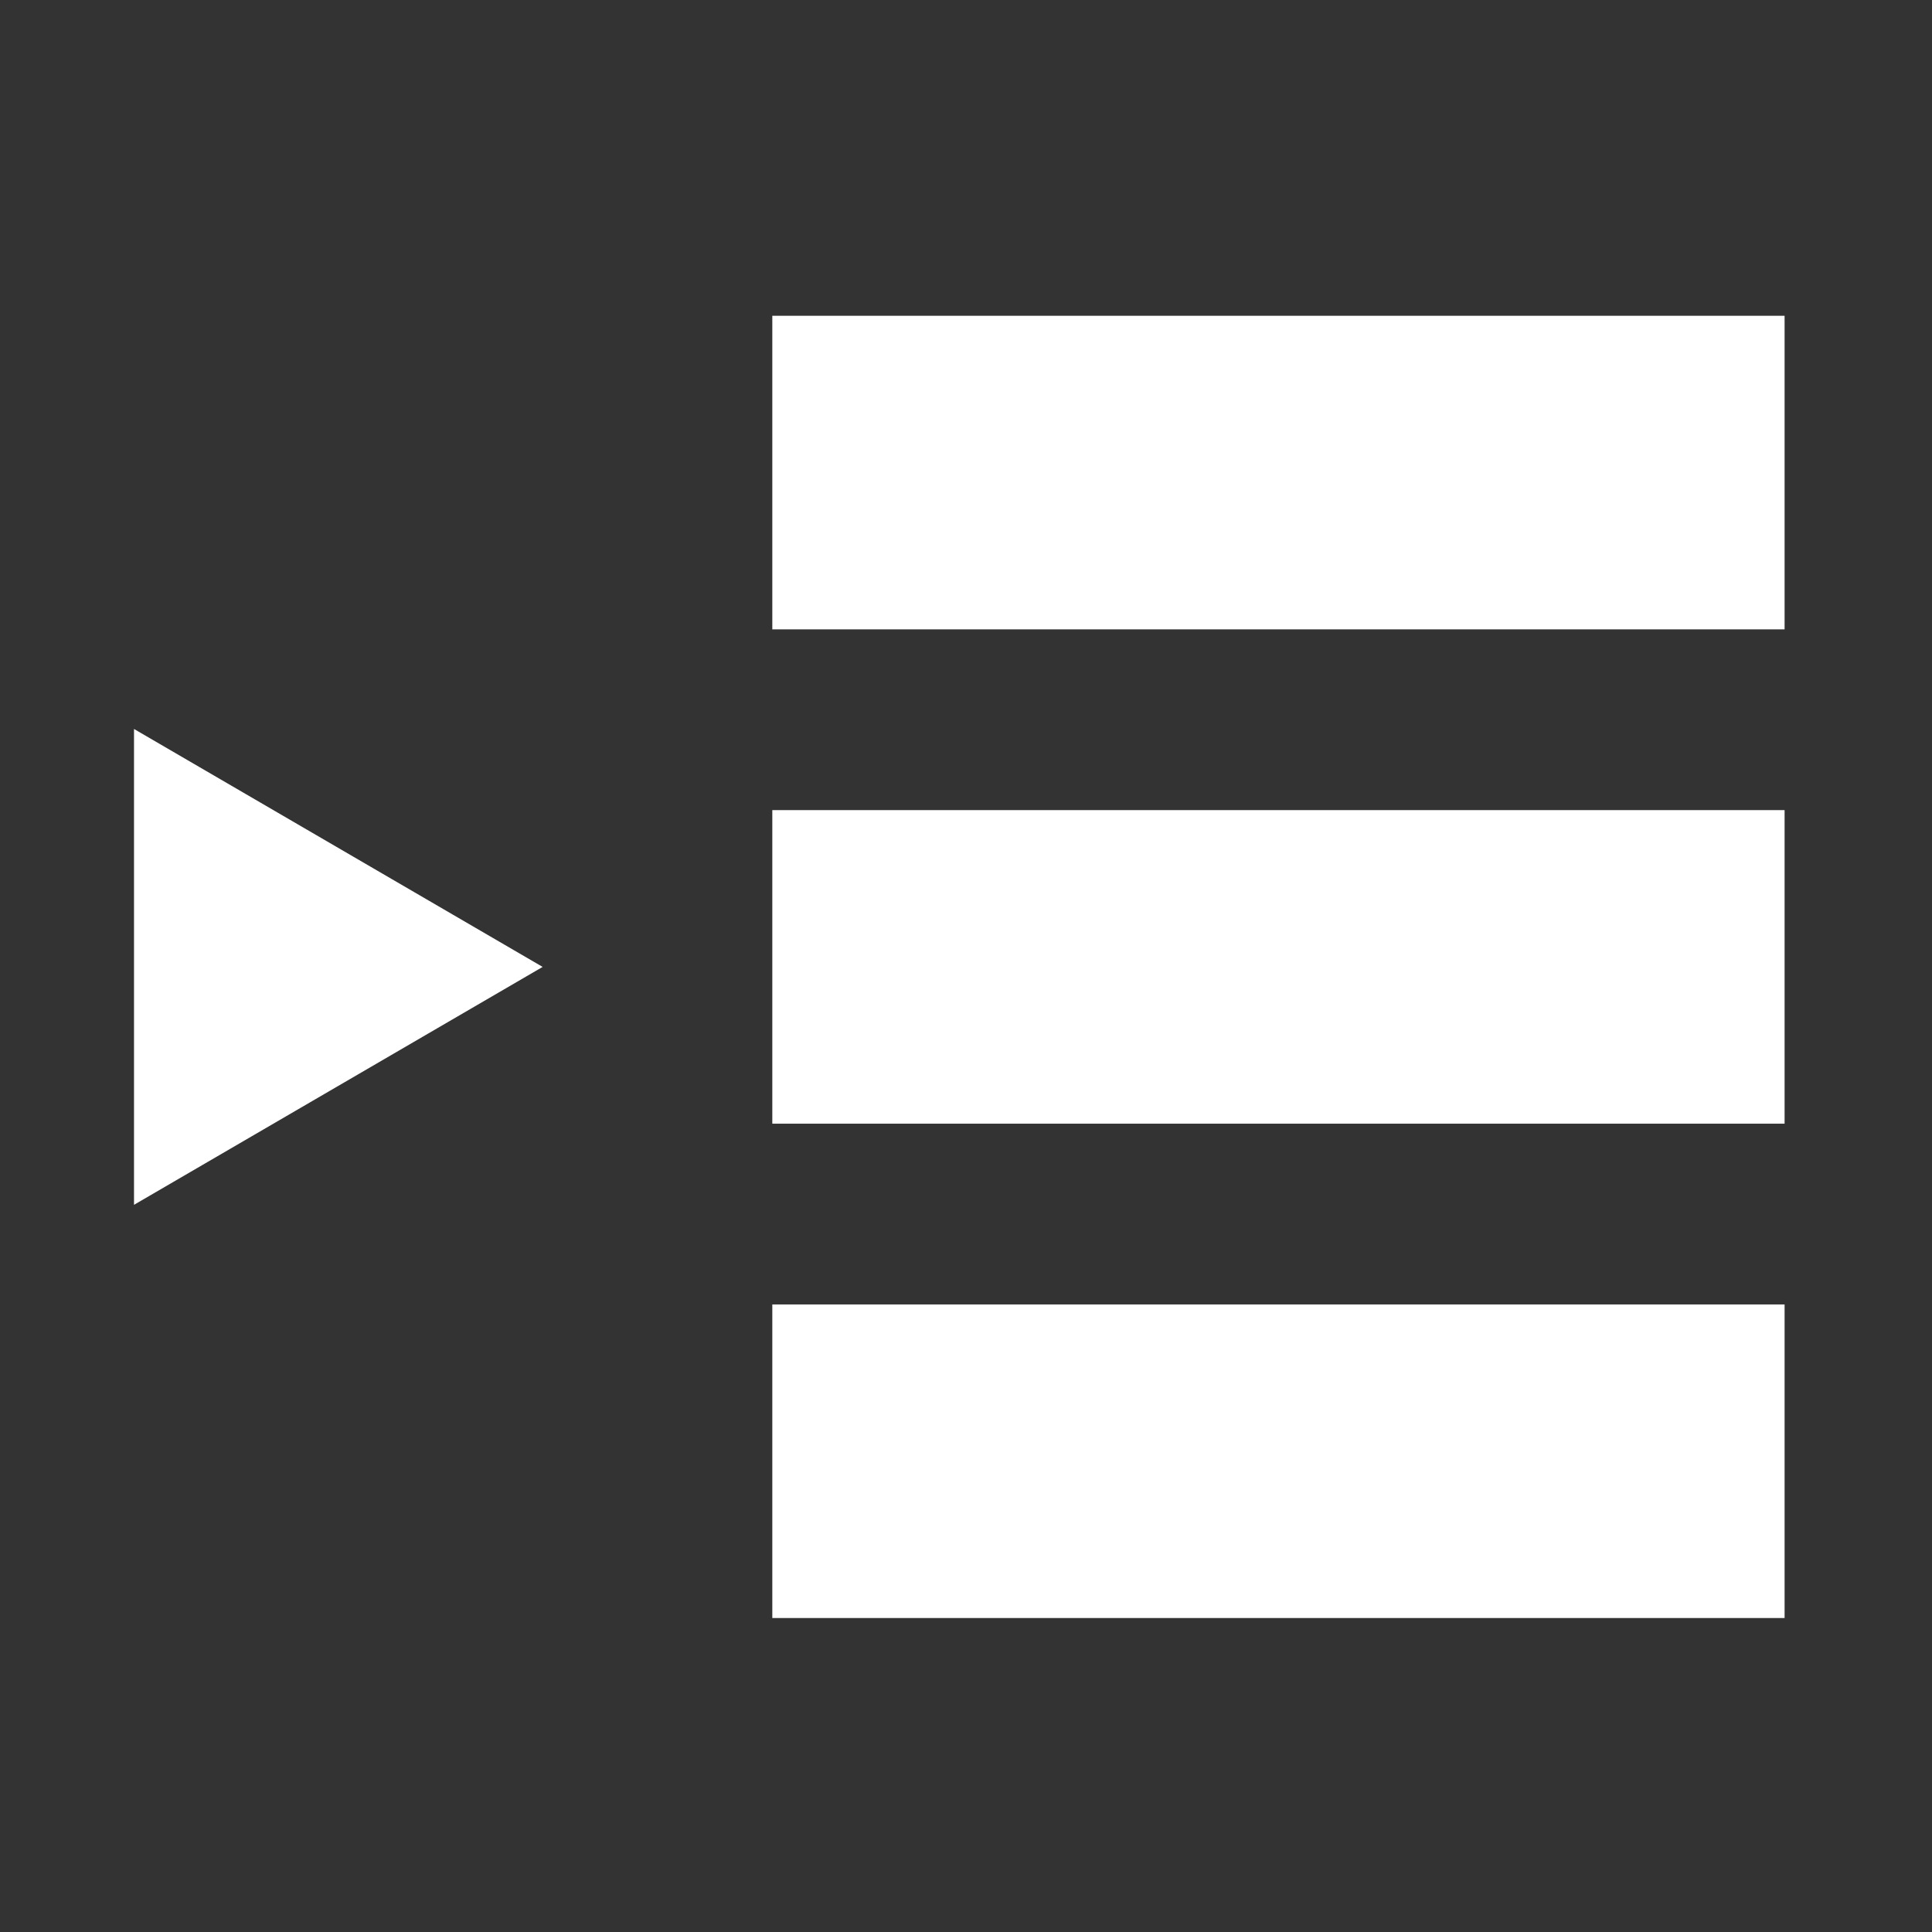 <svg xmlns="http://www.w3.org/2000/svg" xmlns:svg="http://www.w3.org/2000/svg" height="640" id="svg2" version="1.1" width="640" xml:space="preserve"><rect width="100%" height="100%" fill="#333333" stroke="none"/><defs id="defs6"></defs><g id="g12" transform="matrix(1.25,0,0,-1.25,0,640)"><path d="m 204.67,428.315 268.265,0 0,-83.101 -268.265,0 0,83.101 z" id="path14" style="fill:#ffffff;fill-opacity:1;fill-rule:nonzero;stroke:none"></path><path d="m 204.67,297.31 268.265,0 0,-83.097 -268.265,0 0,83.097 z" id="path16" style="fill:#ffffff;fill-opacity:1;fill-rule:nonzero;stroke:none"></path><path d="m 204.67,166.307 268.265,0 0,-83.1 -268.265,0 0,83.1 z" id="path18" style="fill:#ffffff;fill-opacity:1;fill-rule:nonzero;stroke:none"></path><g id="g20" transform="translate(143.805,255.758)"><path d="m 0,0 -108.291,-63.049 0,126.105 L 0,0 z" id="path22" style="fill:#ffffff;fill-opacity:1;fill-rule:nonzero;stroke:none"></path></g></g></svg>
